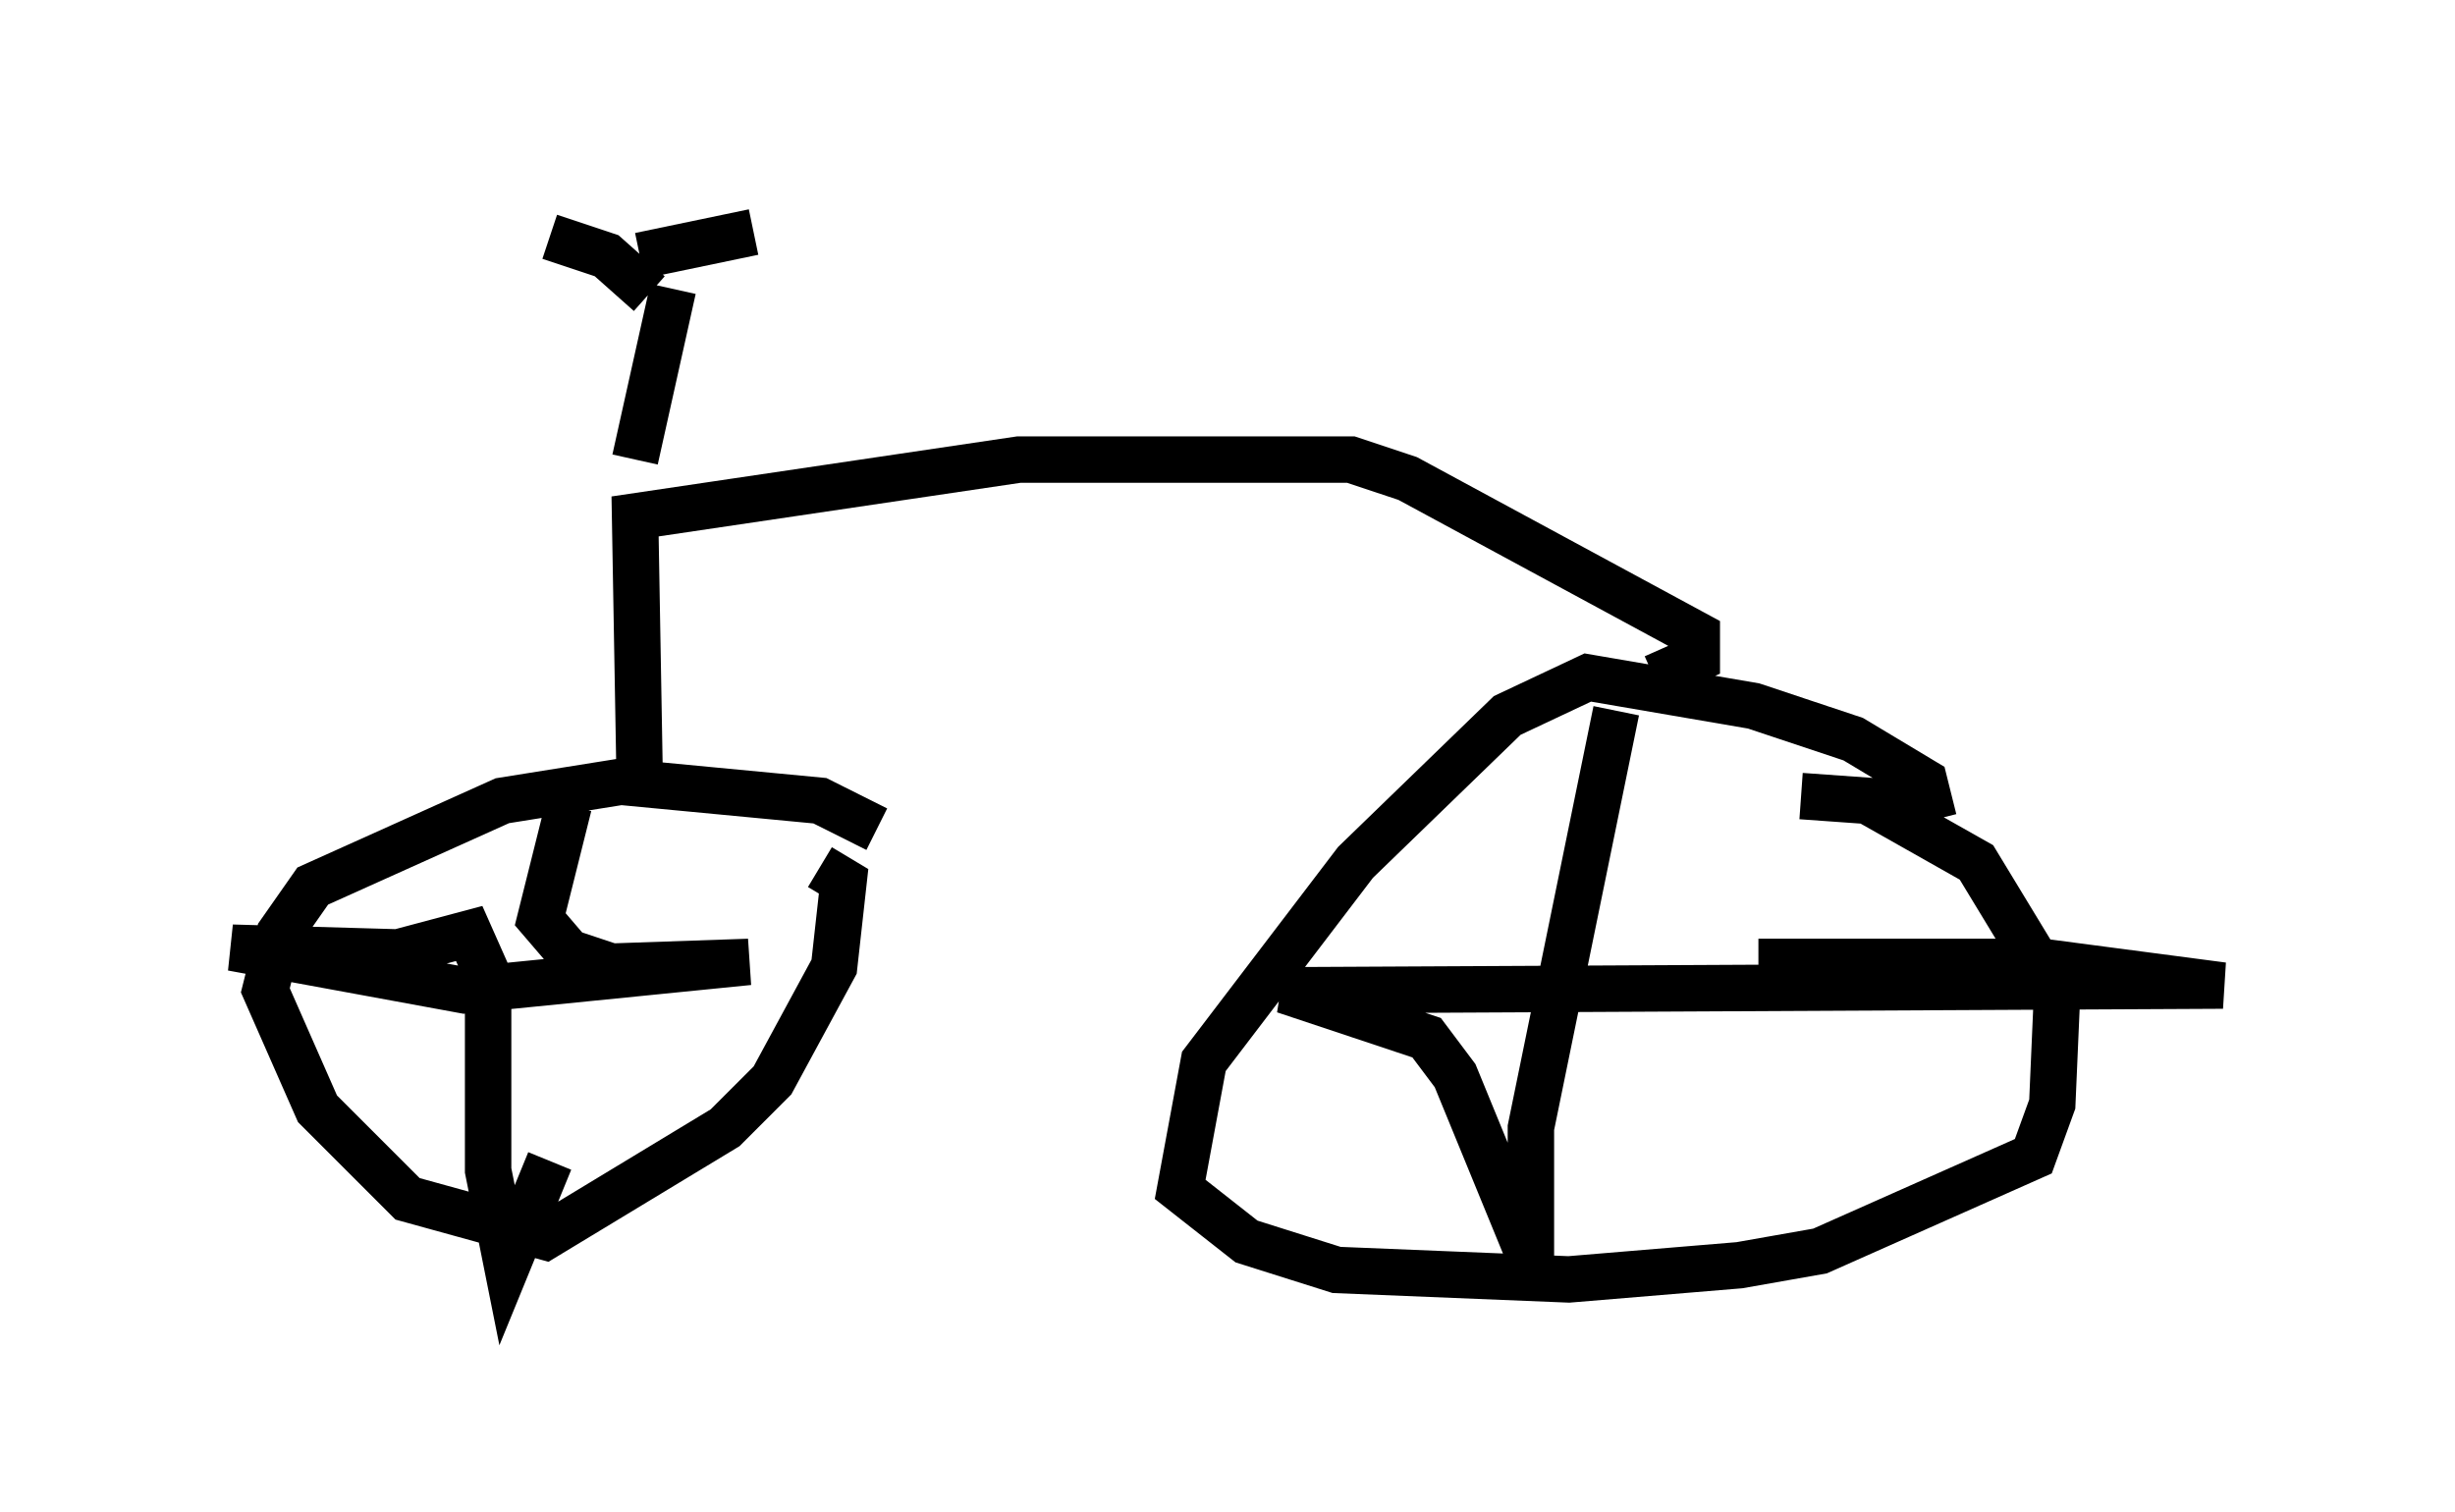<?xml version="1.0" encoding="utf-8" ?>
<svg baseProfile="full" height="32.561" version="1.1" width="52.875" xmlns="http://www.w3.org/2000/svg" xmlns:ev="http://www.w3.org/2001/xml-events" xmlns:xlink="http://www.w3.org/1999/xlink"><defs /><rect fill="white" height="32.561" width="52.875" x="0" y="0" /><path d="M19.394, 18.679 m-0.51, -0.817 l-1.225, -0.613 -4.288, -0.408 l-2.552, 0.408 -4.083, 1.838 l-0.715, 1.021 -0.306, 1.225 l1.123, 2.552 1.94, 1.94 l2.96, 0.817 3.879, -2.348 l1.021, -1.021 1.327, -2.45 l0.204, -1.838 -0.51, -0.306 m-5.41, -1.327 l-0.613, 2.45 0.613, 0.715 l0.919, 0.306 2.96, -0.102 l-6.125, 0.613 -5.002, -0.919 l3.573, 0.102 1.531, -0.408 l0.408, 0.919 0.0, 4.185 l0.408, 2.042 0.919, -2.246 m29.809, -7.35 l-0.204, -0.817 -1.531, -0.919 l-2.144, -0.715 -3.573, -0.613 l-1.735, 0.817 -3.267, 3.165 l-3.267, 4.288 -0.51, 2.756 l1.429, 1.123 1.94, 0.613 l5.002, 0.204 3.675, -0.306 l1.735, -0.306 4.594, -2.042 l0.408, -1.123 0.102, -2.348 l-1.735, -2.858 -2.348, -1.327 l-1.429, -0.102 m-3.981, -1.838 l-1.838, 8.983 0.0, 2.858 l-1.633, -3.981 -0.613, -0.817 l-3.063, -1.021 20.213, -0.102 l-3.879, -0.51 -6.125, 0.0 m-24.092, -3.777 l-0.102, -5.819 8.269, -1.225 l7.146, 0.0 1.225, 0.408 l6.227, 3.369 0.0, 0.51 l-0.919, 0.408 m-21.131, -8.371 l-0.817, 3.675 m0.306, -3.573 l-0.919, -0.817 -1.225, -0.408 m1.94, 0.408 l2.45, -0.51 " fill="none" stroke="black" stroke-width="1" /></svg>